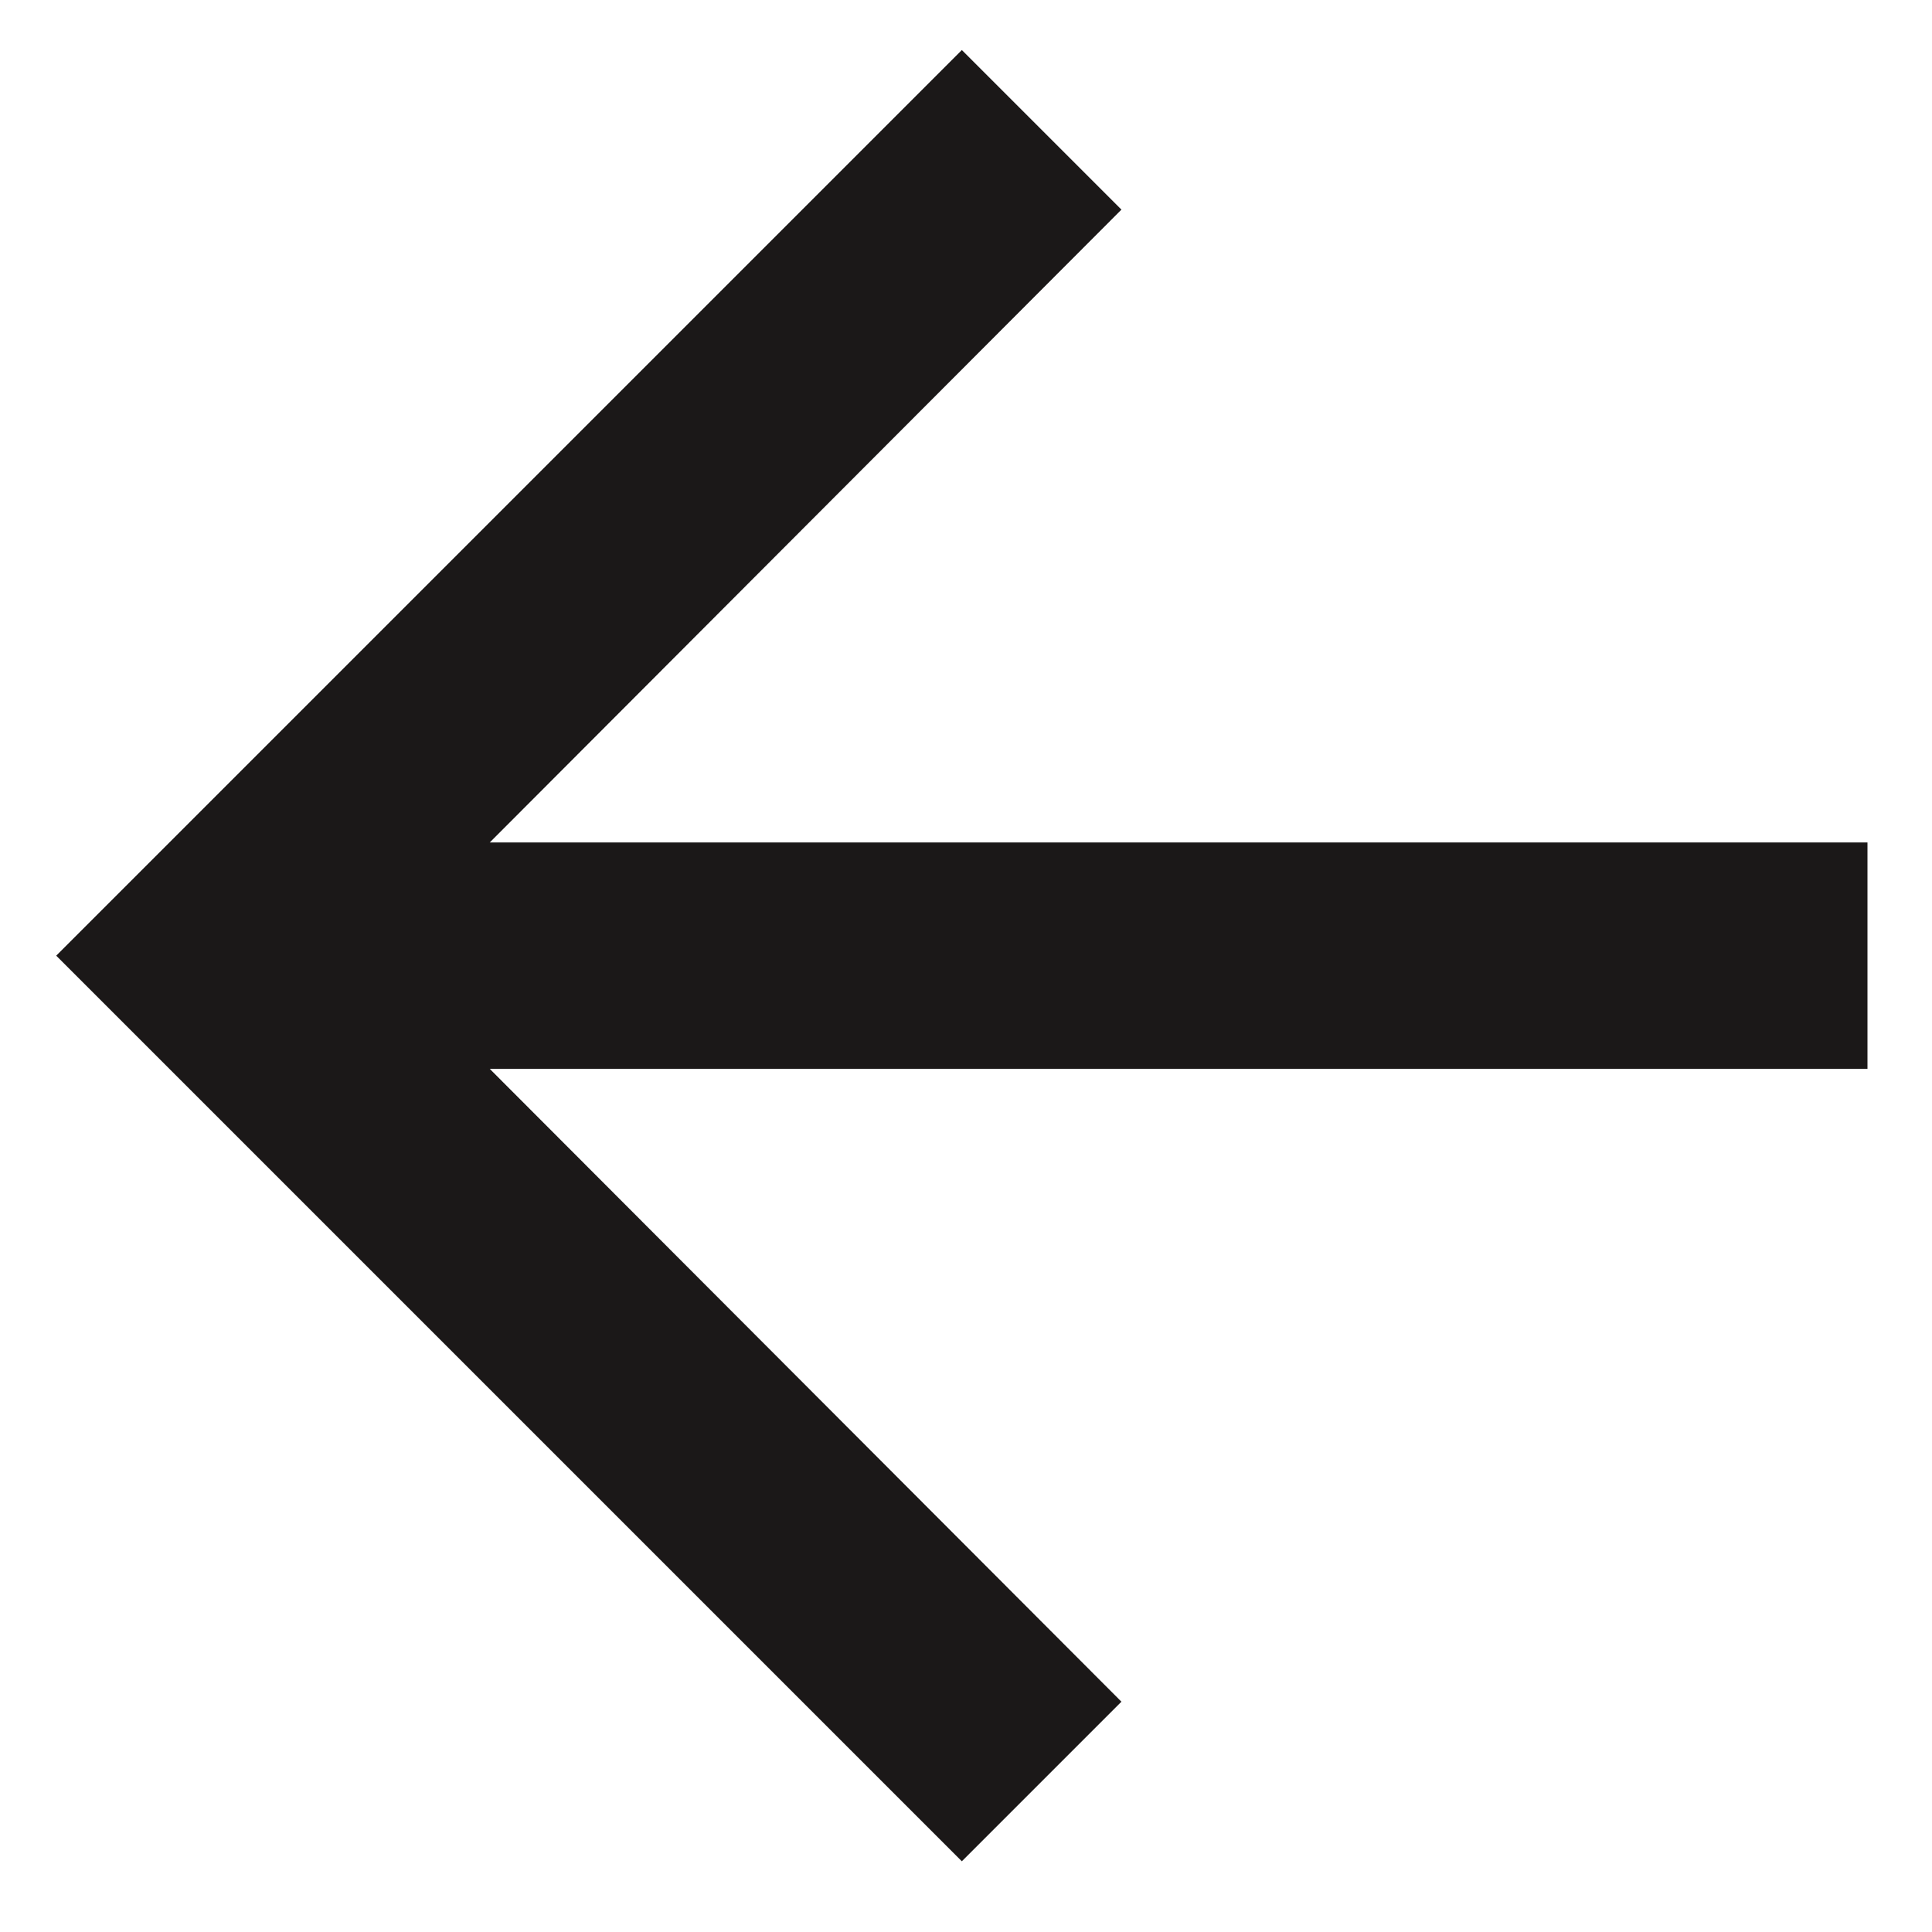 <svg width="20" height="20" viewBox="0 0 20 20" fill="none" xmlns="http://www.w3.org/2000/svg">
<path d="M9.957 19.268L11.609 17.616L5.07 11.065L19.332 11.065L19.332 8.721L5.07 8.721L11.609 2.17L9.957 0.518L0.582 9.893L9.957 19.268Z" fill="#1B1818"/>
</svg>

